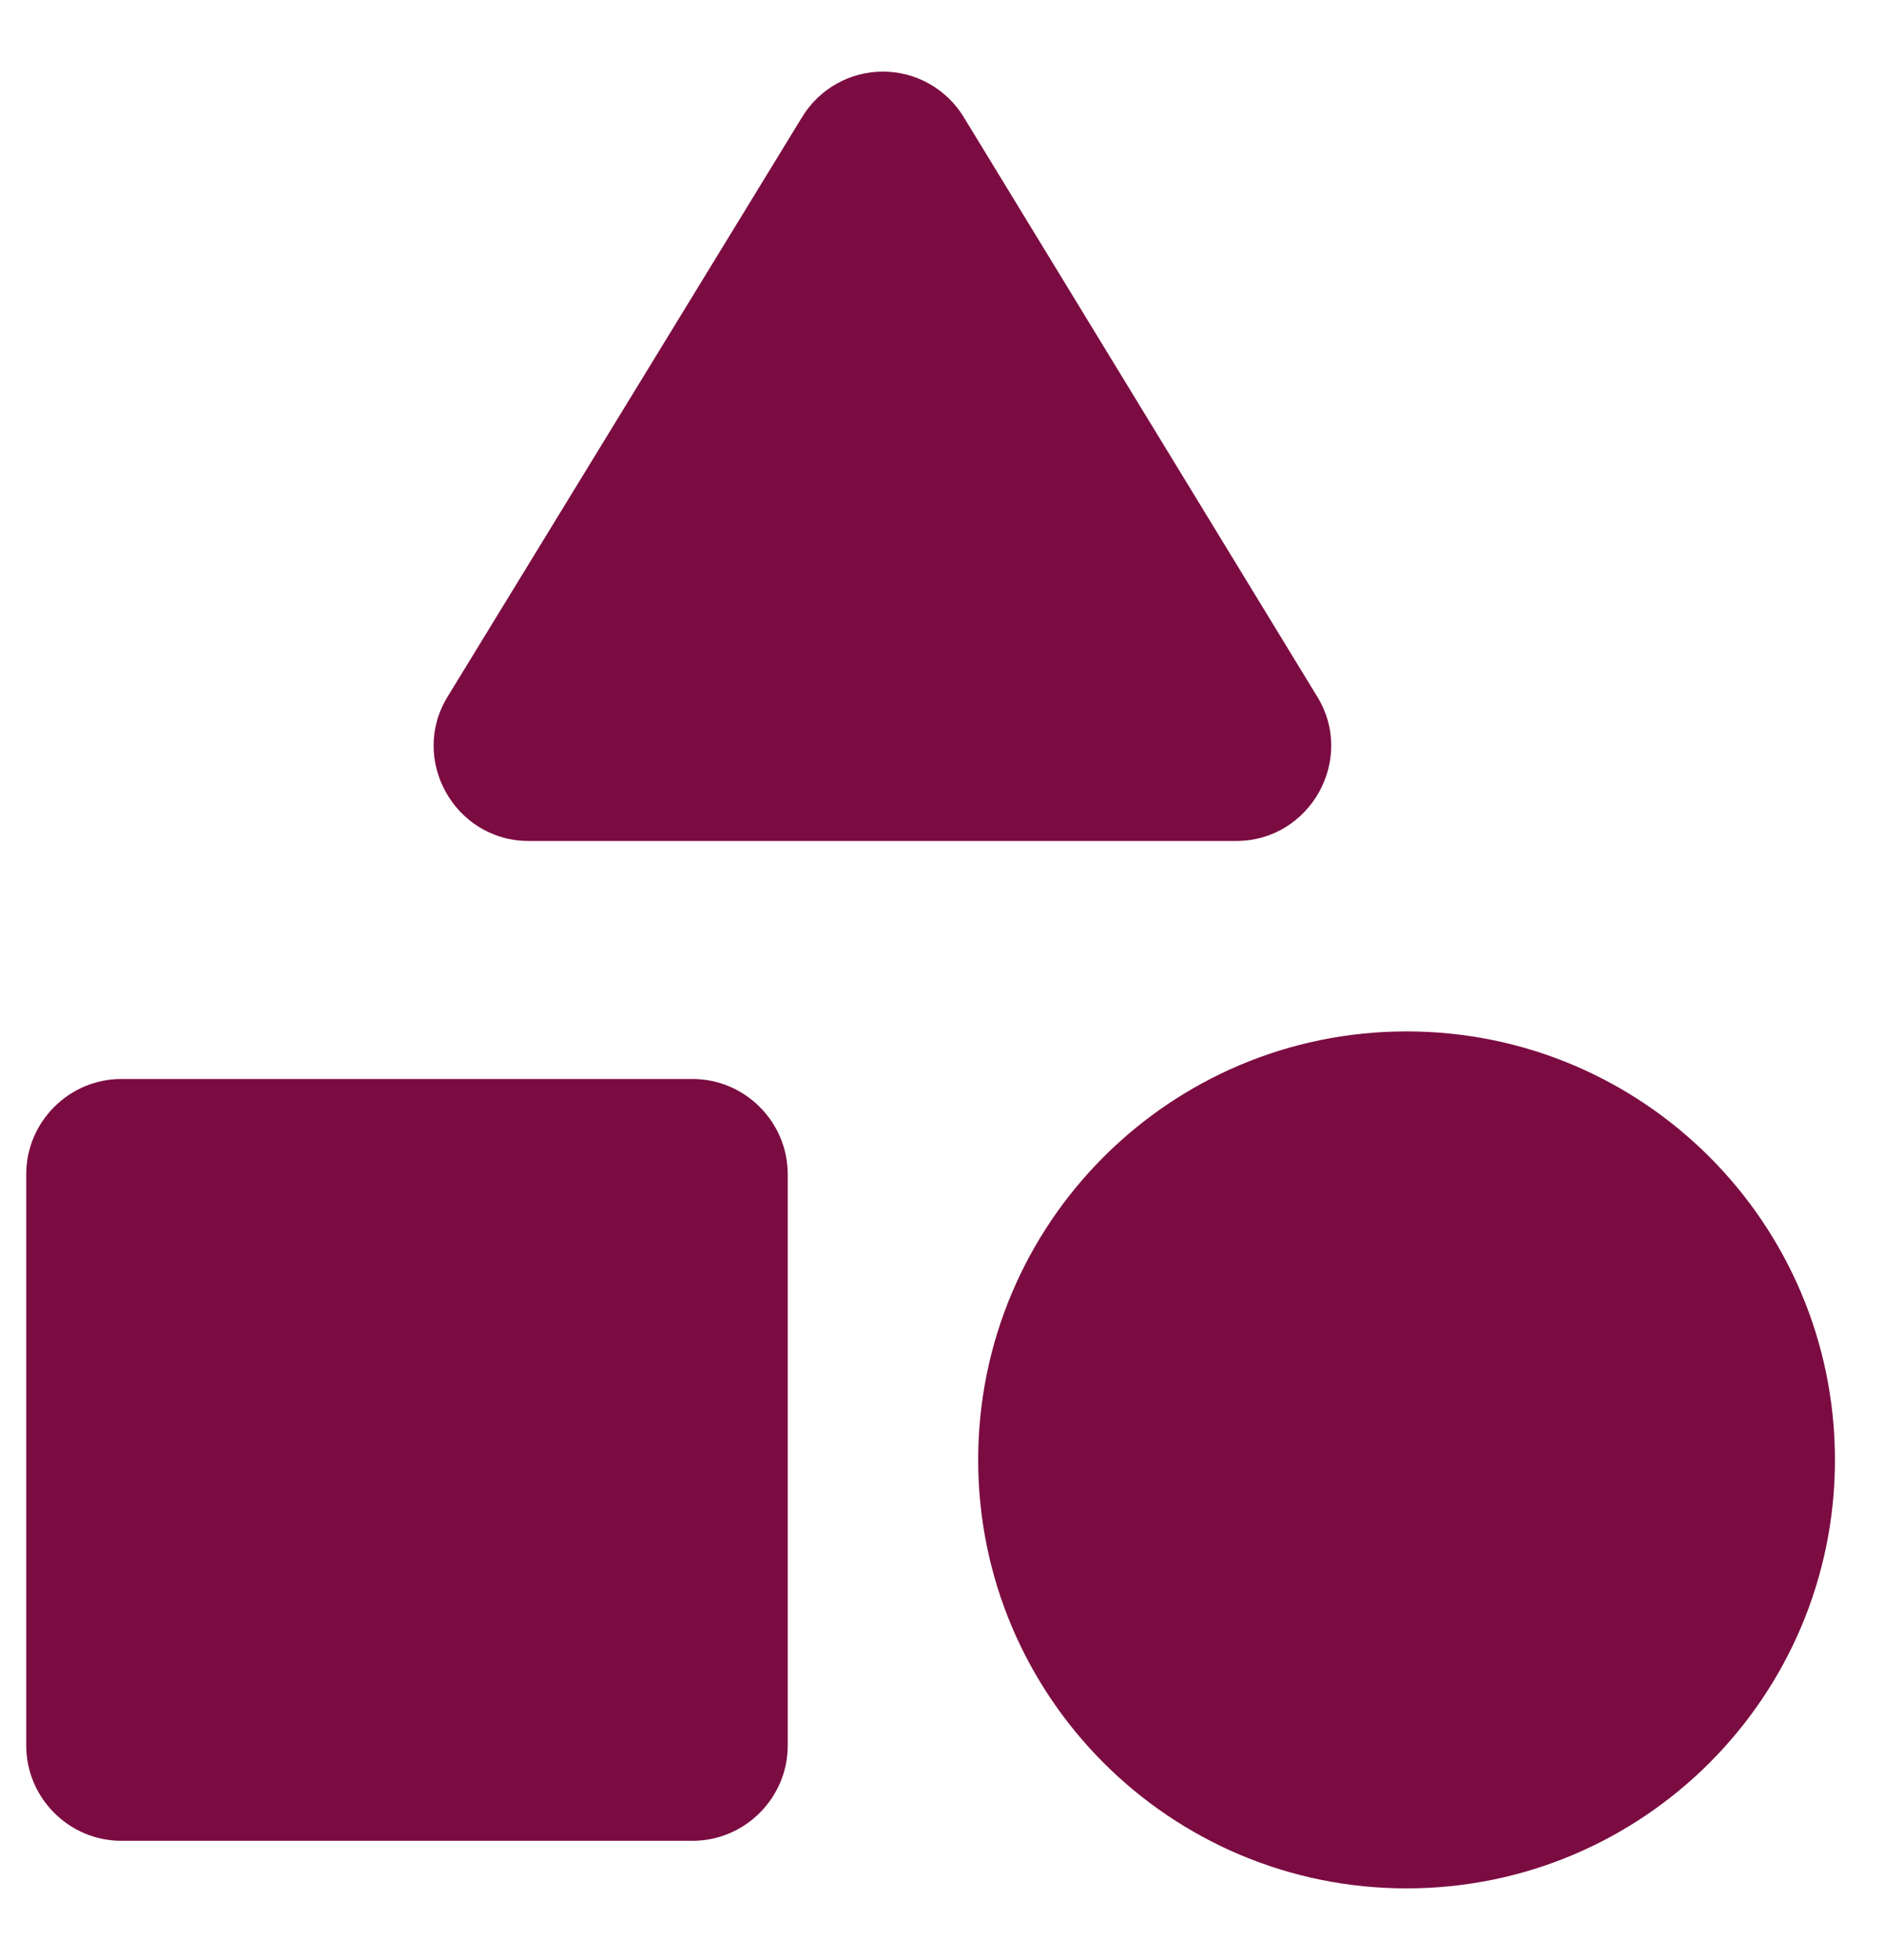 <svg width="25" height="26" viewBox="0 0 25 26" fill="none" xmlns="http://www.w3.org/2000/svg">
<path d="M10.642 1.556L5.943 9.236C5.425 10.069 6.032 11.156 7.017 11.156H16.402C17.387 11.156 17.994 10.069 17.476 9.236L12.79 1.556C12.678 1.371 12.52 1.218 12.332 1.112C12.144 1.005 11.932 0.95 11.716 0.95C11.5 0.95 11.287 1.005 11.099 1.112C10.911 1.218 10.754 1.371 10.642 1.556Z" fill="#7B0C42"/>
<path d="M18.665 25.05C21.804 25.05 24.349 22.505 24.349 19.366C24.349 16.227 21.804 13.682 18.665 13.682C15.525 13.682 12.98 16.227 12.98 19.366C12.98 22.505 15.525 25.05 18.665 25.05Z" fill="#7B0C42"/>
<path d="M1.611 24.419H9.19C9.884 24.419 10.453 23.85 10.453 23.156V15.577C10.453 14.882 9.884 14.313 9.19 14.313H1.611C0.916 14.313 0.348 14.882 0.348 15.577V23.156C0.348 23.85 0.916 24.419 1.611 24.419Z" fill="#7B0C42"/>
</svg>
